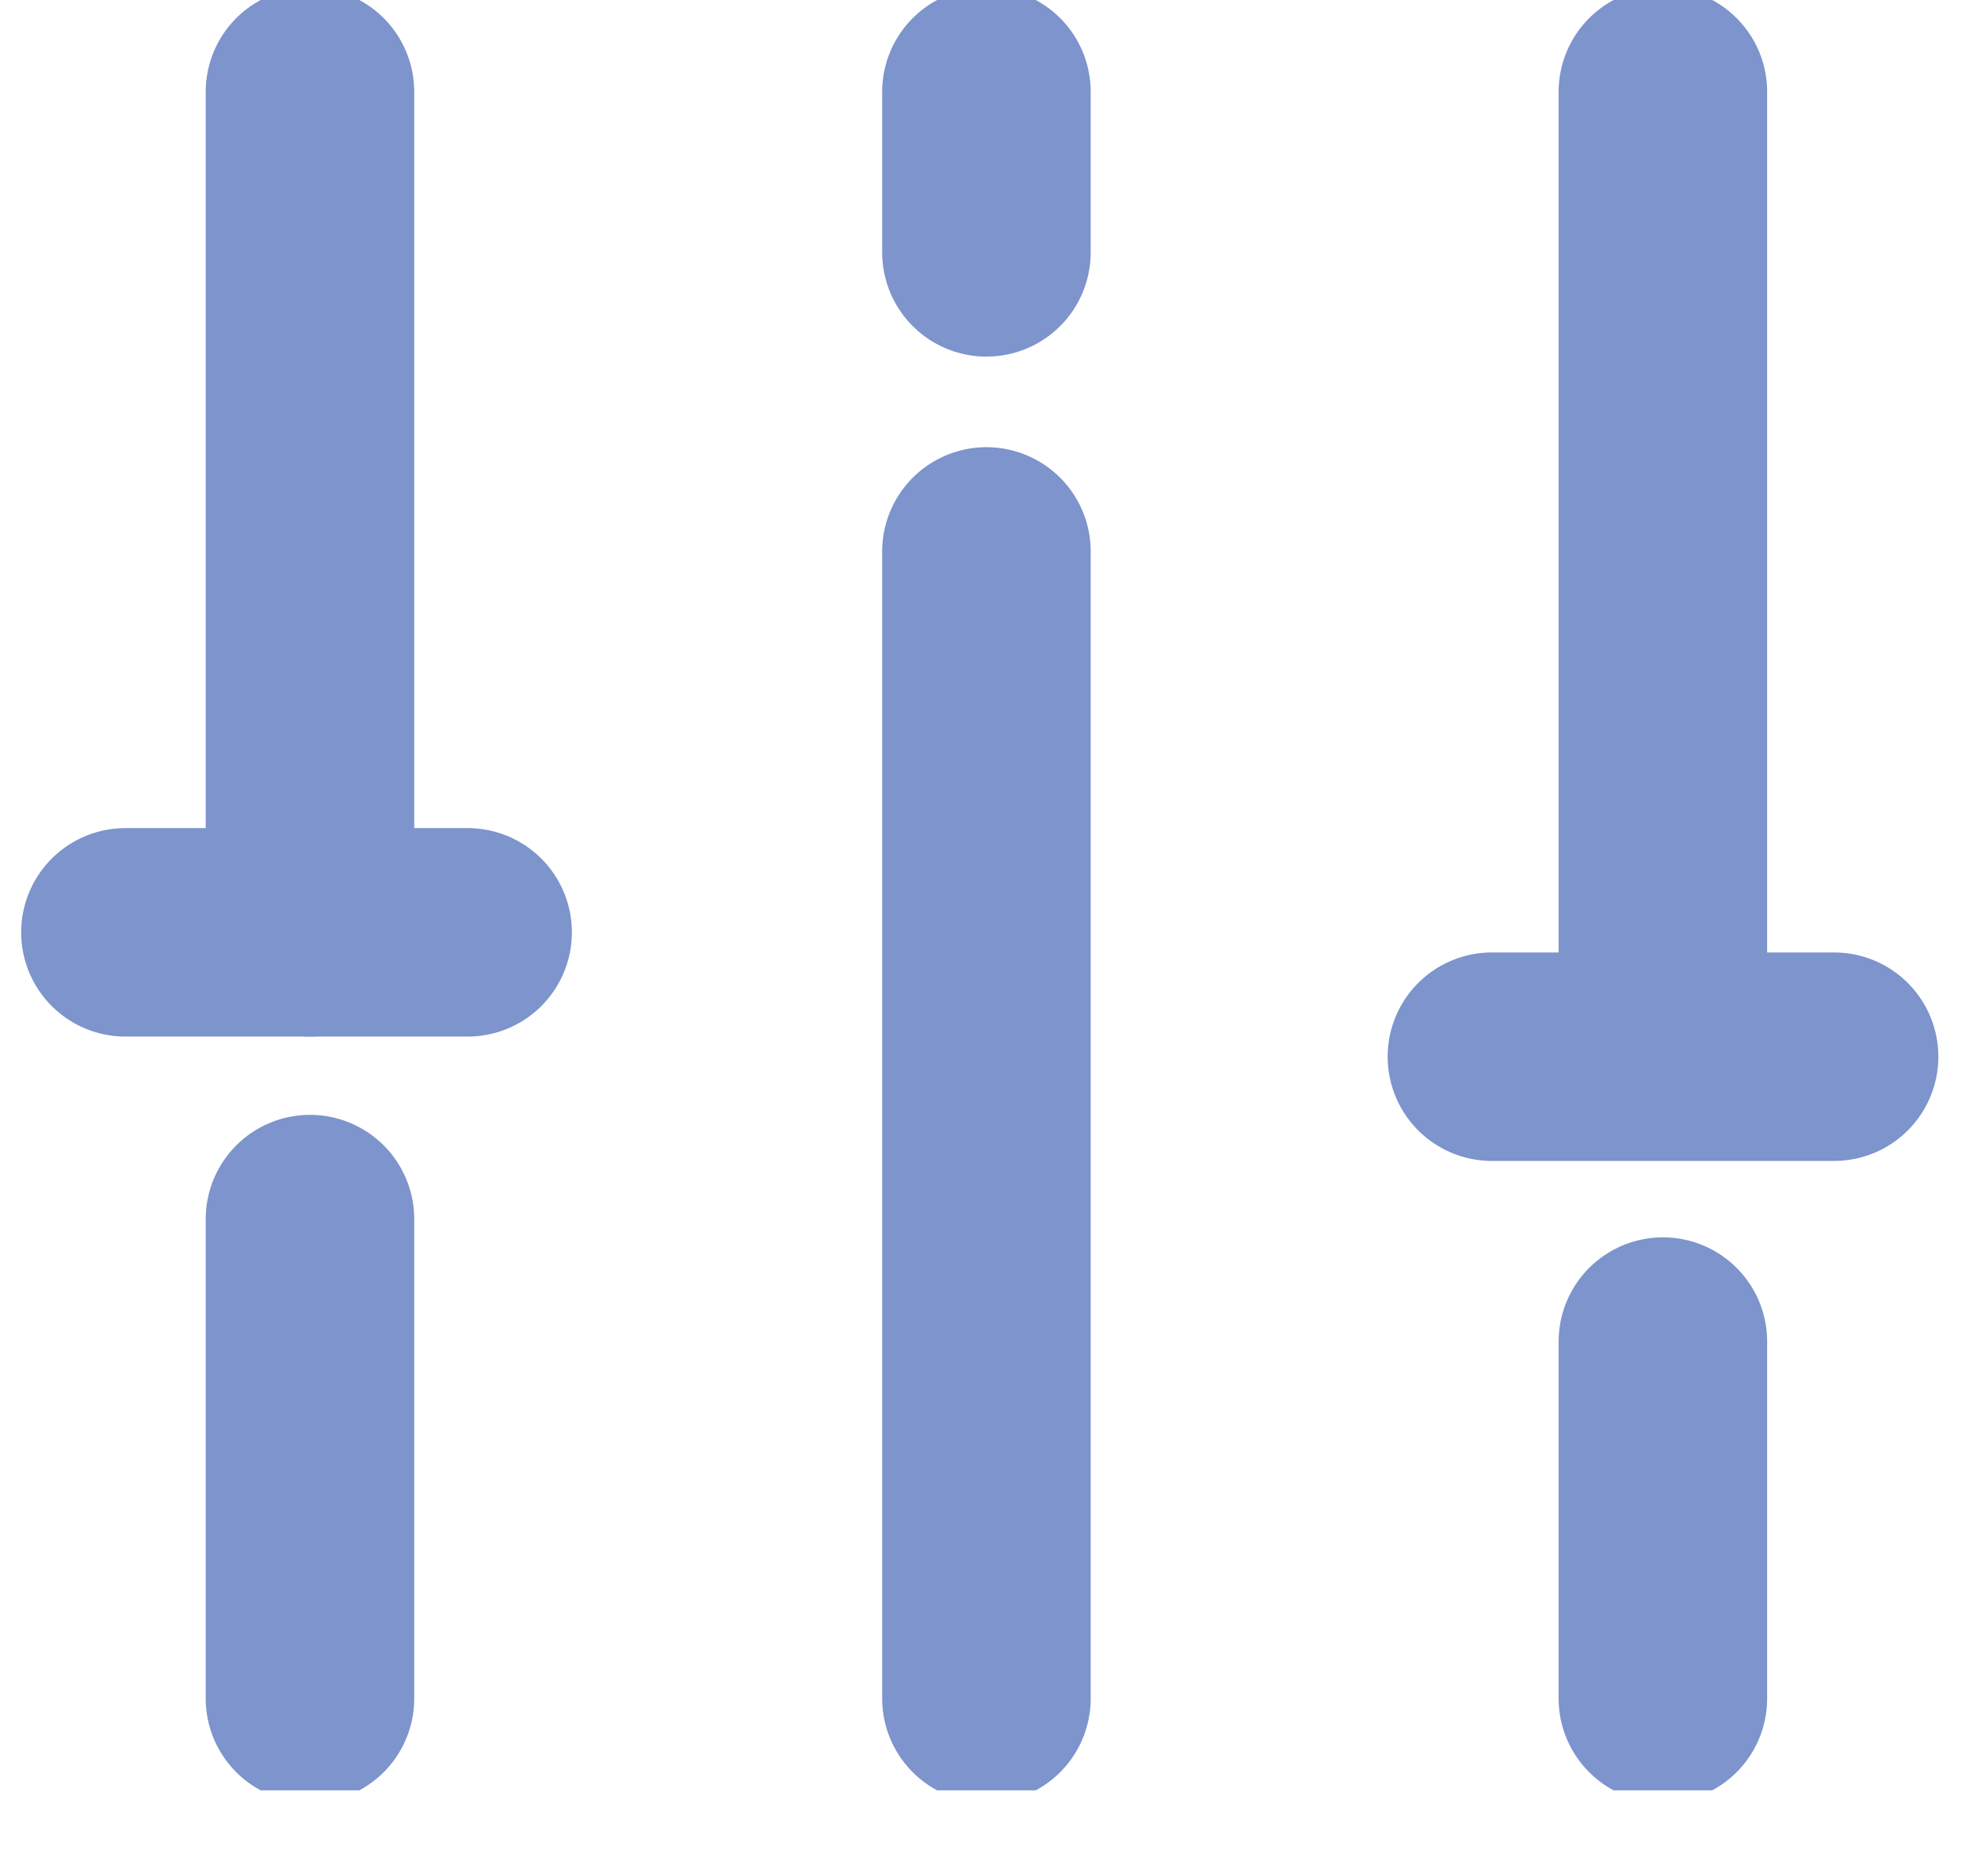 <svg width="19" height="18" viewBox="0 0 19 18" fill="none" xmlns="http://www.w3.org/2000/svg">
<g clip-path="url(#clip0_394_3478)">
<path d="M2.973 8.944V0.881" stroke="#7D94CC" stroke-width="2" stroke-linecap="round" stroke-linejoin="round"/>
<path d="M2.973 16.294V11.695" stroke="#7D94CC" stroke-width="2" stroke-linecap="round" stroke-linejoin="round"/>
<path d="M15.949 10.128V0.881" stroke="#7D94CC" stroke-width="2" stroke-linecap="round" stroke-linejoin="round"/>
<path d="M15.949 16.294V12.87" stroke="#7D94CC" stroke-width="2" stroke-linecap="round" stroke-linejoin="round"/>
<path d="M9.461 2.421V0.881" stroke="#7D94CC" stroke-width="2" stroke-linecap="round" stroke-linejoin="round"/>
<path d="M9.461 16.294V5.29" stroke="#7D94CC" stroke-width="2" stroke-linecap="round" stroke-linejoin="round"/>
<path d="M1.203 8.944H4.485" stroke="#7D94CC" stroke-width="2" stroke-linecap="round" stroke-linejoin="round"/>
<path d="M14.309 10.137H17.591" stroke="#7D94CC" stroke-width="2" stroke-linecap="round" stroke-linejoin="round"/>
</g>
<defs>
<clipPath id="clip0_394_3478">
<rect width="18.794" height="17.175" fill="white"/>
</clipPath>
</defs>
</svg>
